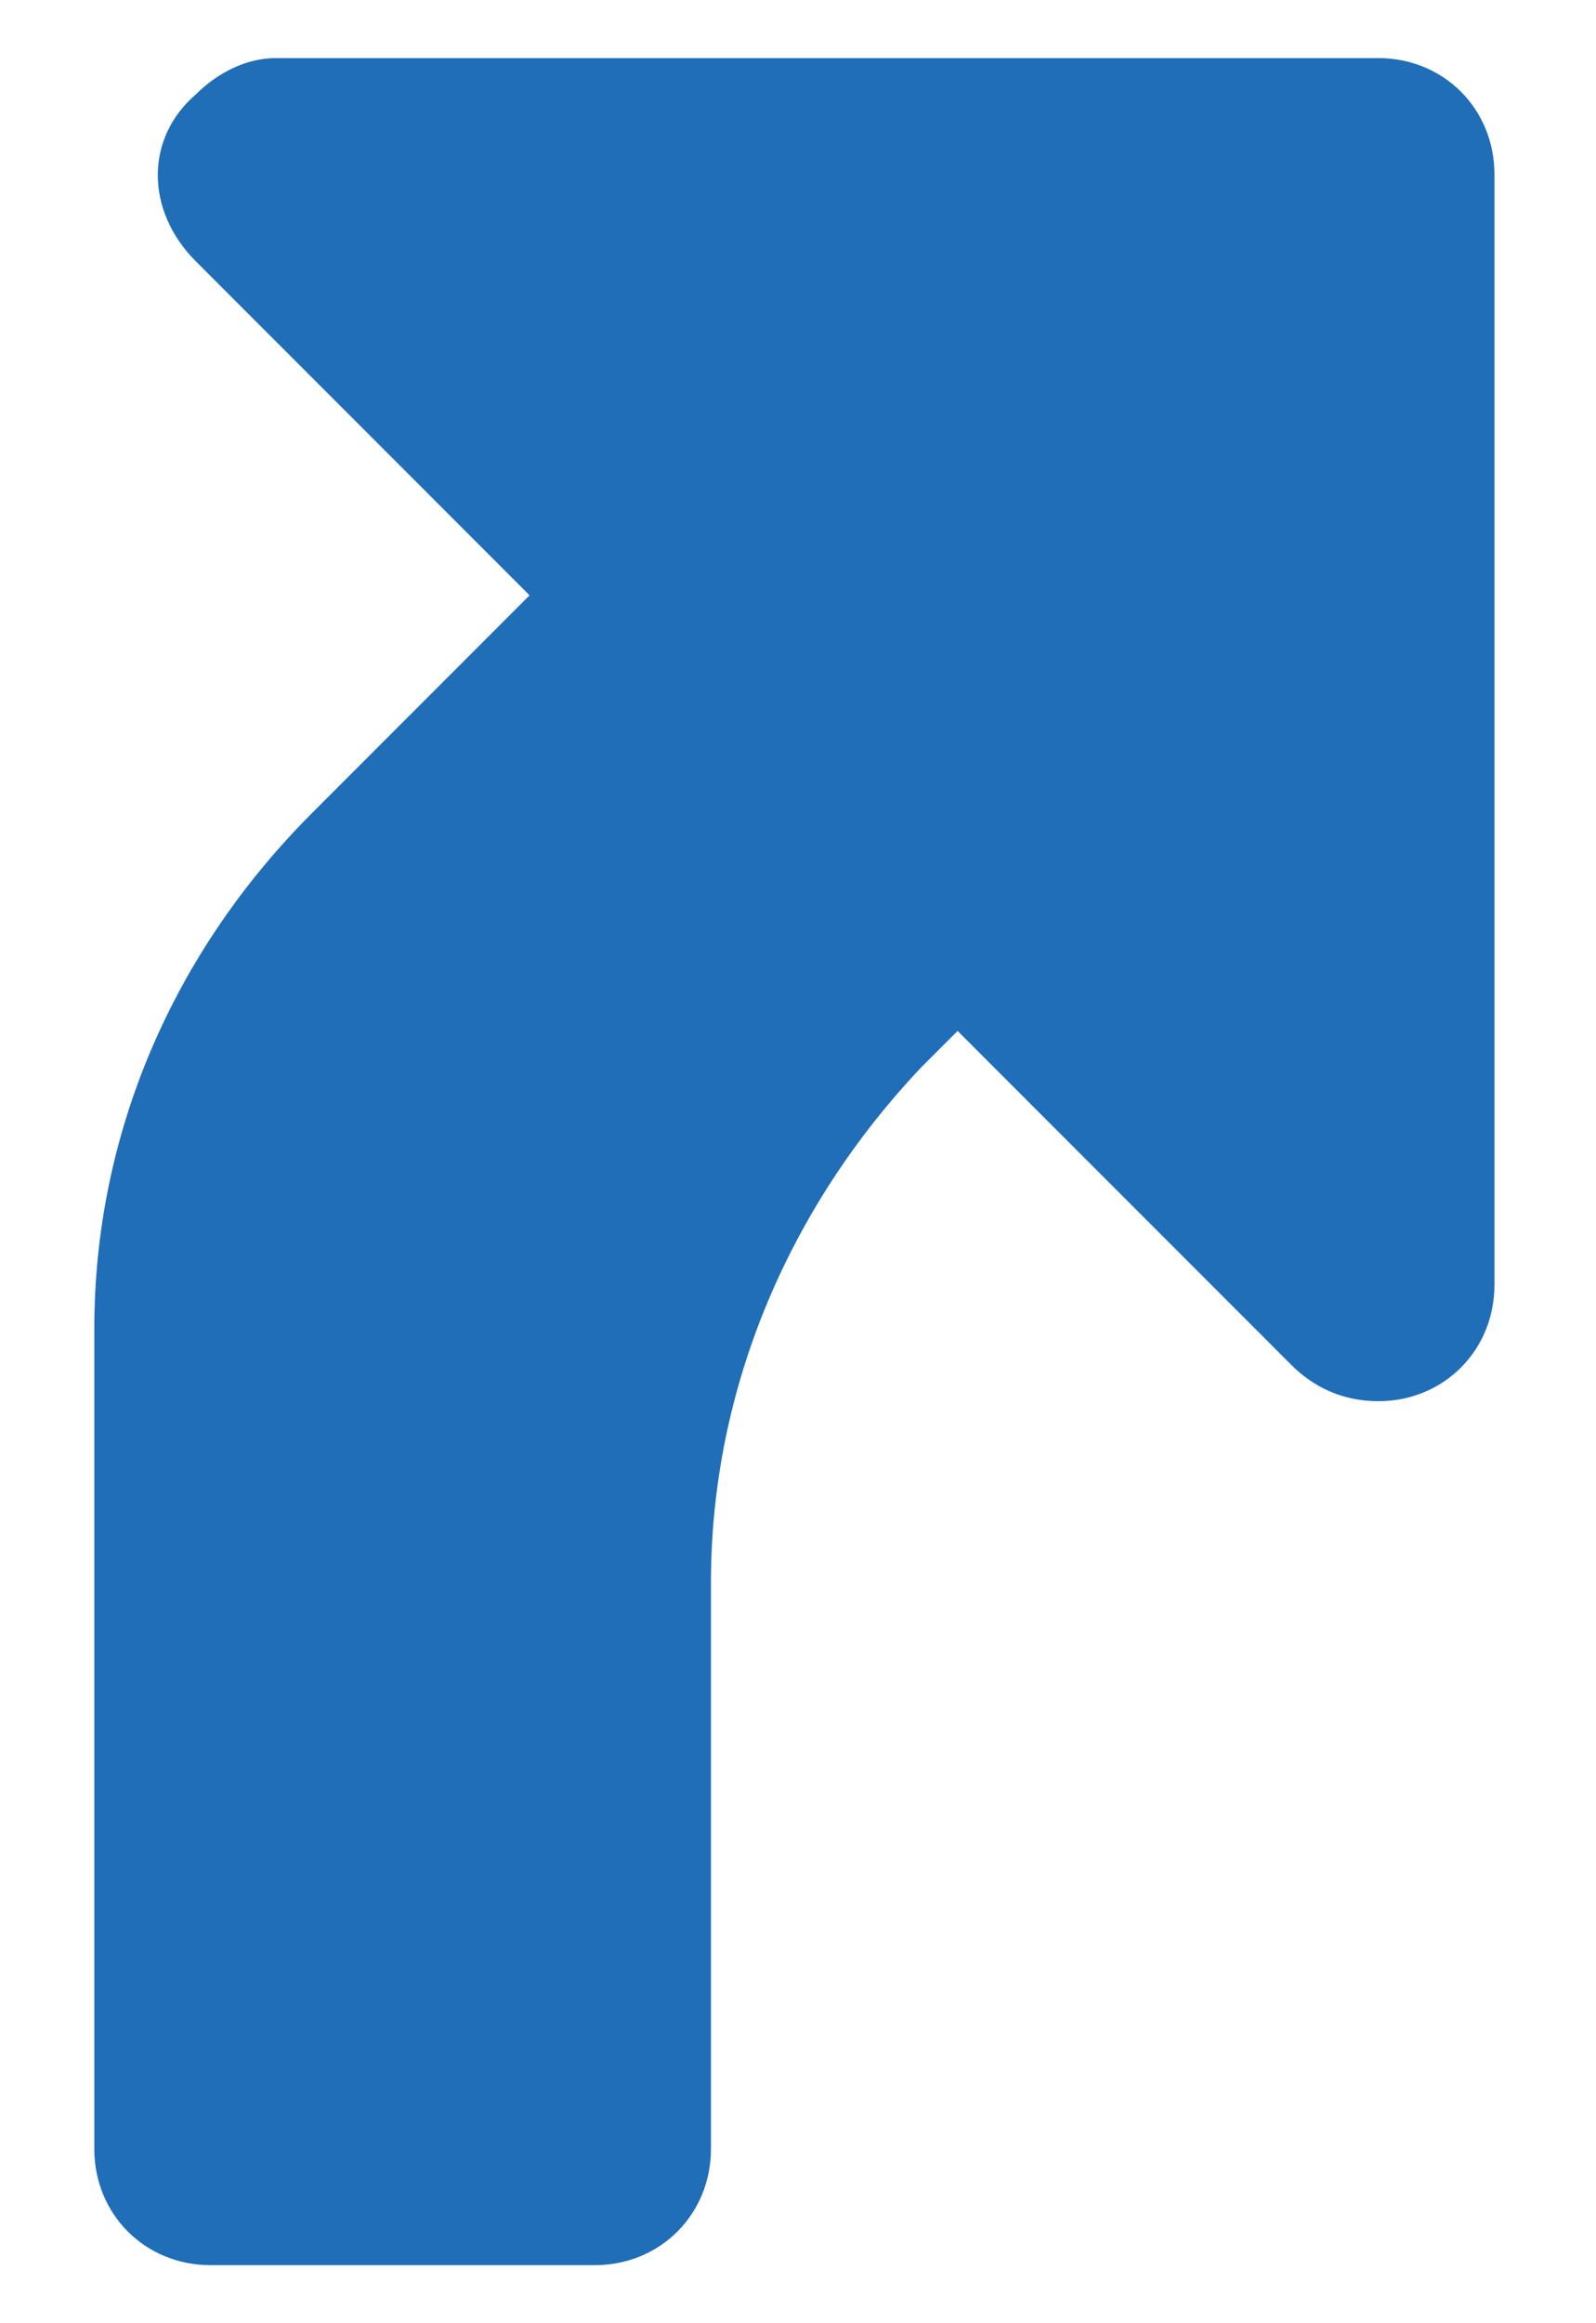 <?xml version="1.0" encoding="utf-8"?>
<!-- Generator: Adobe Illustrator 21.1.0, SVG Export Plug-In . SVG Version: 6.00 Build 0)  -->
<!DOCTYPE svg PUBLIC "-//W3C//DTD SVG 1.1//EN" "http://www.w3.org/Graphics/SVG/1.1/DTD/svg11.dtd">
<svg version="1.1" id="Layer_1" xmlns="http://www.w3.org/2000/svg" xmlns:xlink="http://www.w3.org/1999/xlink" x="0px" y="0px"
	 viewBox="0 0 22 32" style="enable-background:new 0 0 22 32;" xml:space="preserve">
<style type="text/css">
	.st0{fill:#206EB7;}
</style>
<title>Artboard 2 copy 5</title>
<path class="st0" d="M1.3,18.3v11.3c0,0.9,0.7,1.6,1.6,1.6h5.3c0.9,0,1.6-0.7,1.6-1.6v-7.8c0-2.7,1.1-5.2,2.9-7.1l0.5-0.5l4.6,4.6
	c0.3,0.3,0.7,0.5,1.2,0.5c0.9,0,1.6-0.7,1.6-1.6V2.4c0-0.9-0.7-1.6-1.6-1.6H3.8C3.4,0.8,3,1,2.7,1.3C2,1.9,2,2.9,2.7,3.6l4.6,4.6
	l-3,3C2.4,13.1,1.3,15.6,1.3,18.3z"/>
</svg>
